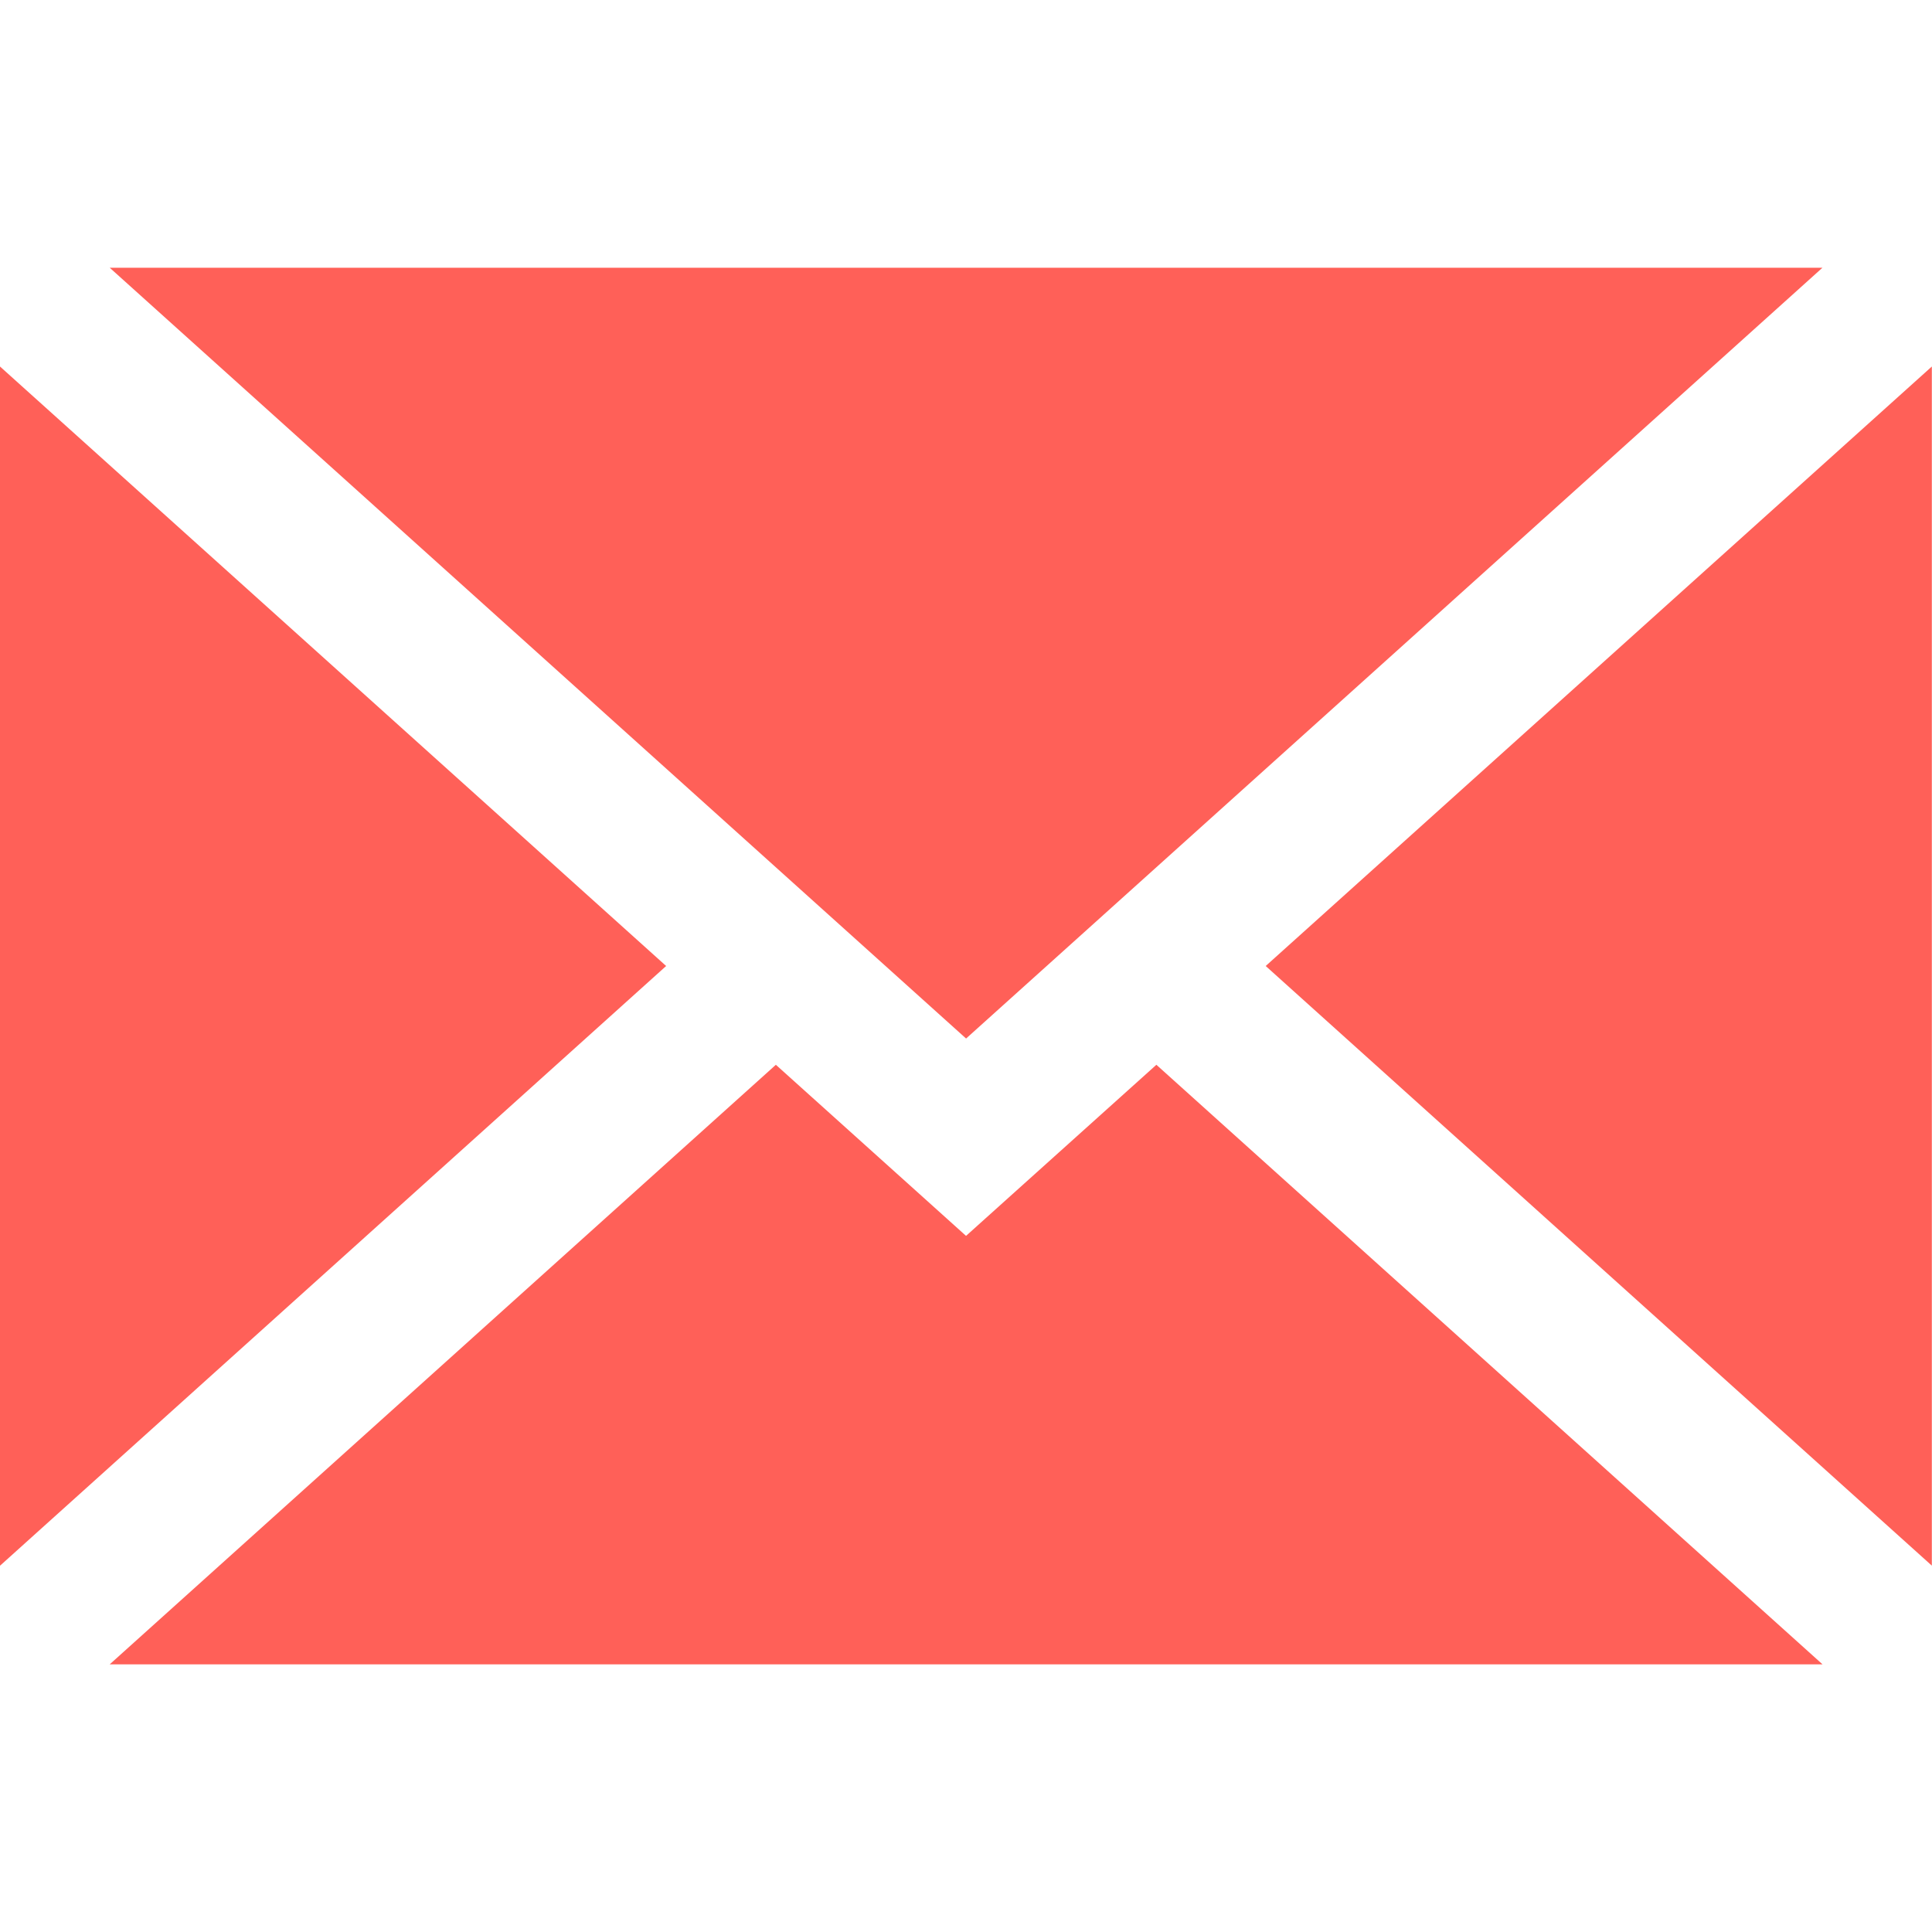 <svg width="24" height="24" fill="none" xmlns="http://www.w3.org/2000/svg"><path d="M23.998 19.45V4.553L15.723 12l8.275 7.449zM12.001 15.353l-2.363-2.126-8.275 7.448H22.64l-8.275-7.448L12 15.353zM22.639 3.326H1.363l10.638 9.575 10.638-9.575zM0 4.553V19.45L8.275 12 0 4.553z" fill="#FF6058"/></svg>